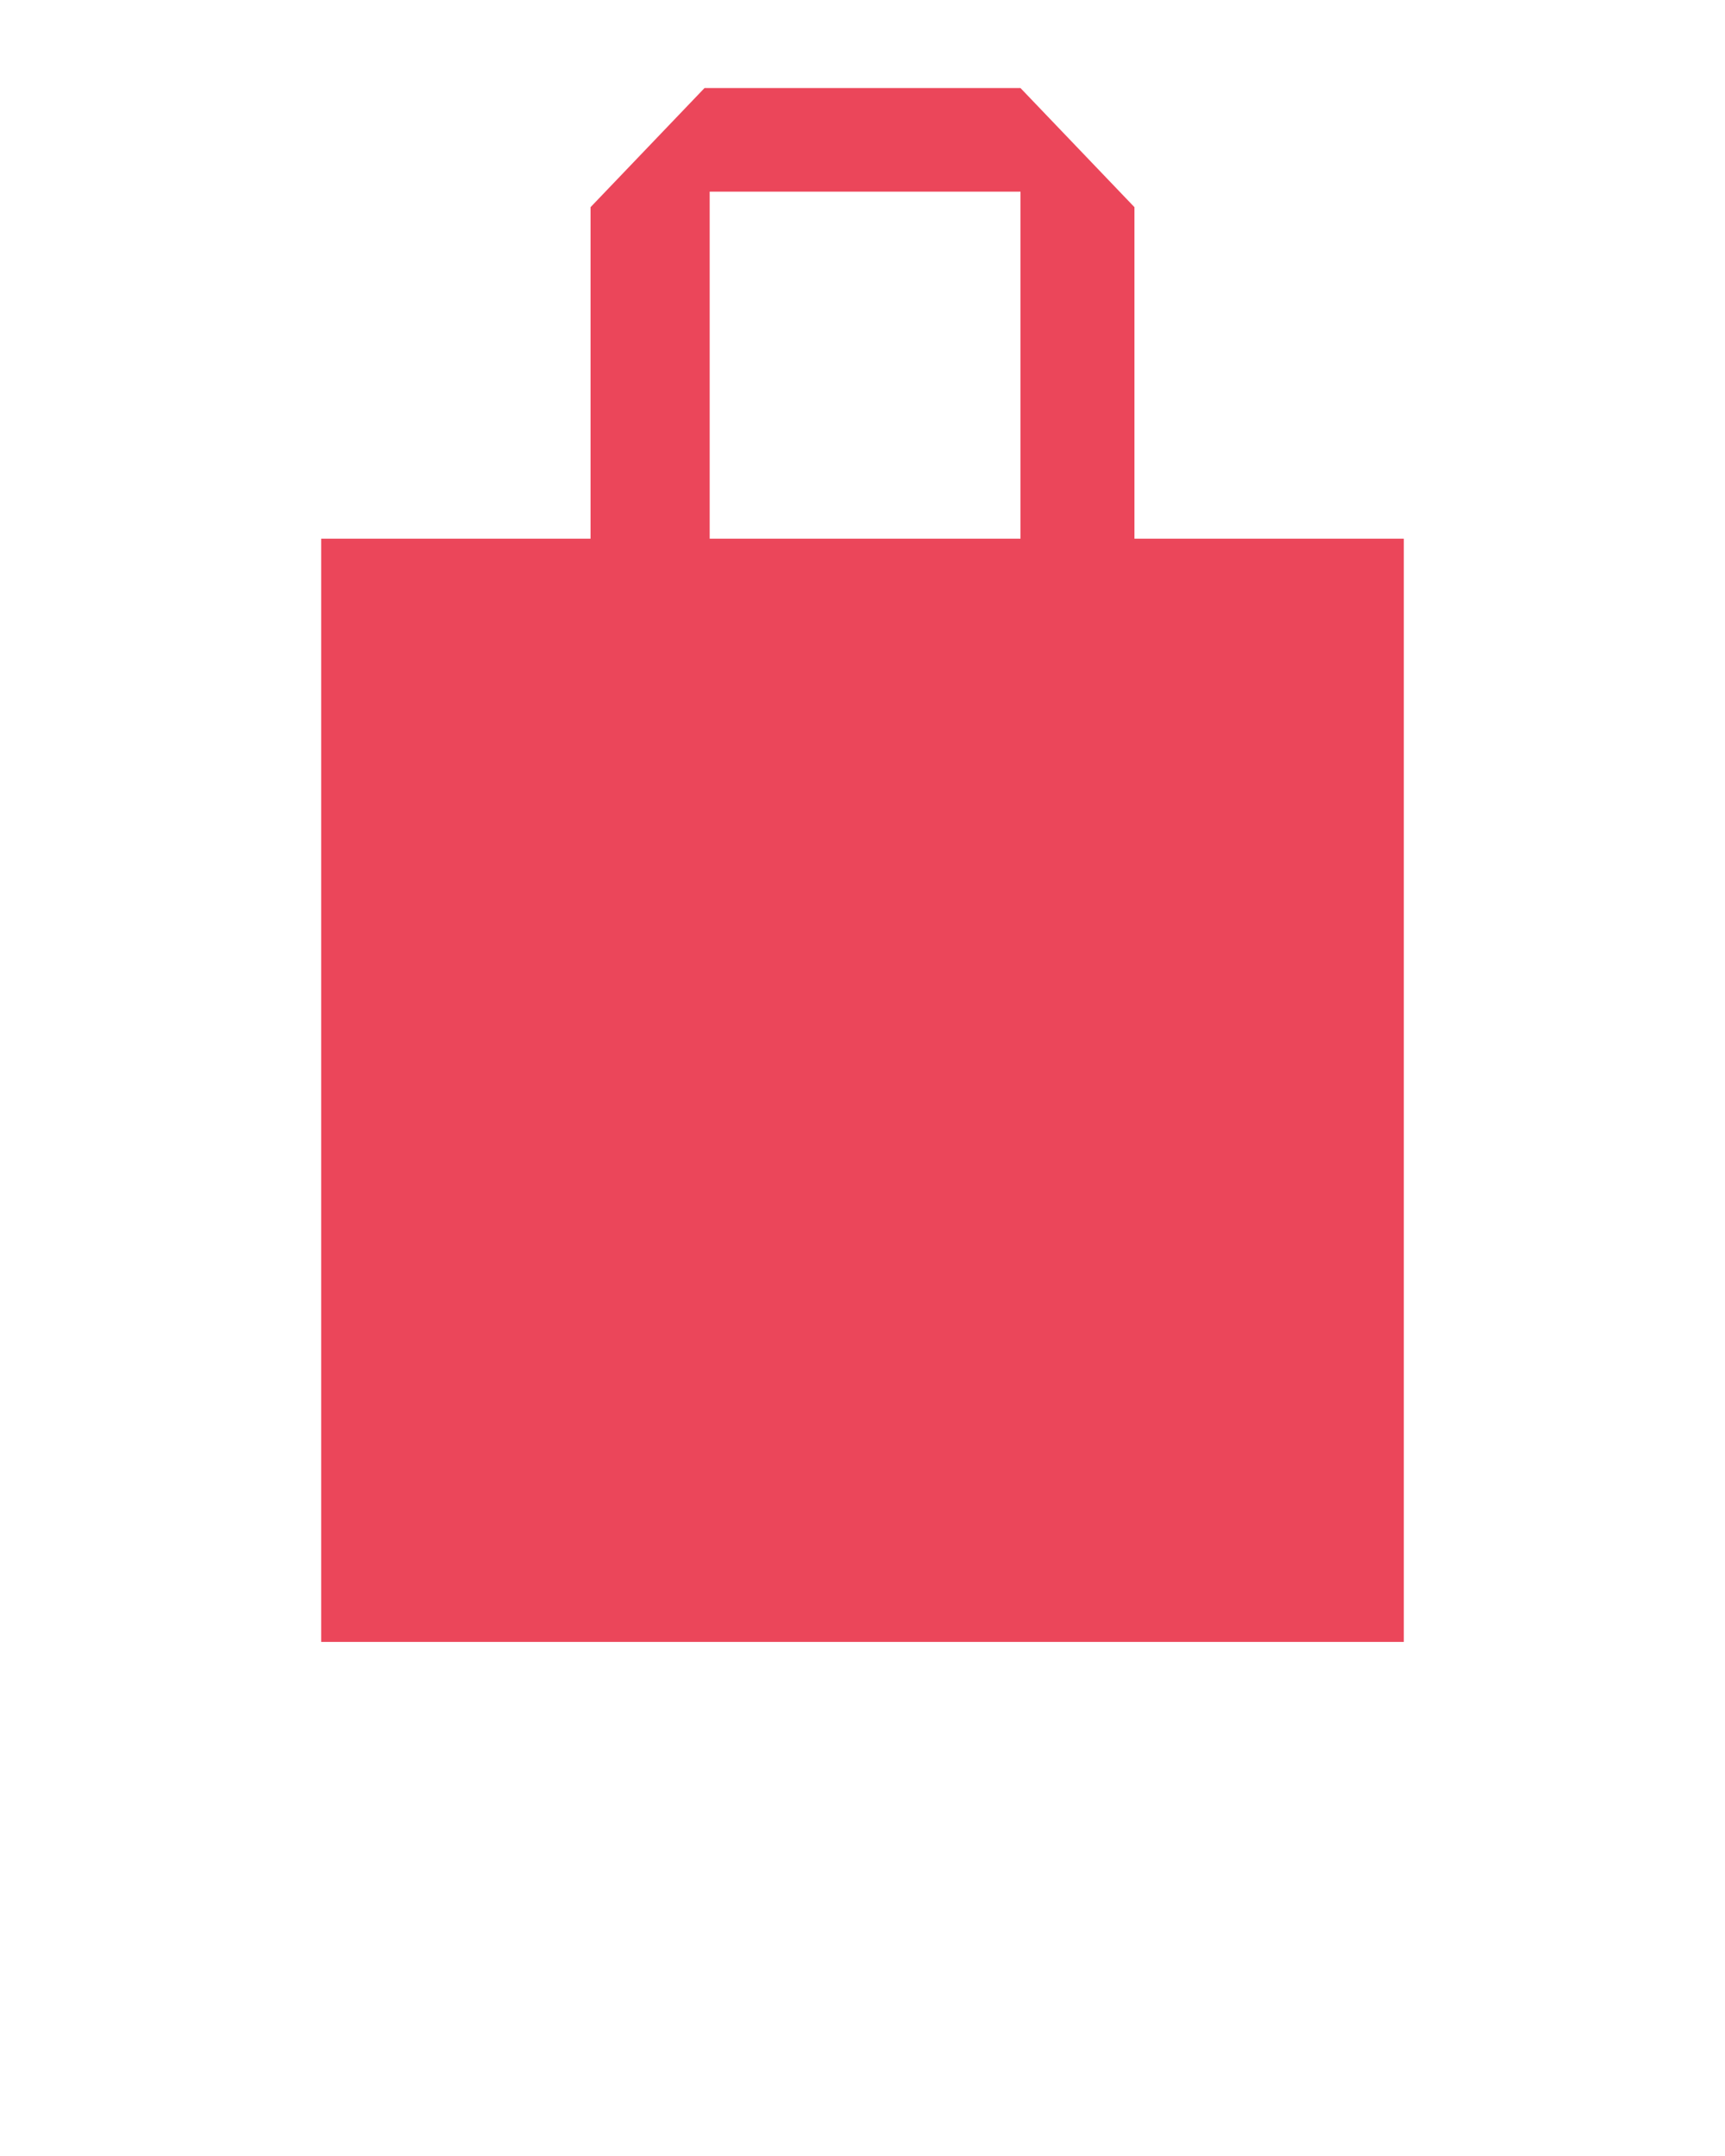 <svg xmlns="http://www.w3.org/2000/svg" xmlns:xlink="http://www.w3.org/1999/xlink" xml:space="preserve" version="1.1" style="shape-rendering:geometricPrecision;text-rendering:geometricPrecision;image-rendering:optimizeQuality;" viewBox="0 0 333 416.25" x="0px" y="0px" fill-rule="evenodd" clip-rule="evenodd"><defs><style type="text/css">

    .fil0 {fill:black}

  </style></defs><g><path fill="#EB465A" d="M62 104l52 0 0 -64 22 -23 61 0 22 23 0 64 52 0 0 213 -209 0 0 -213zm75 0l60 0 0 -67 -60 0 0 67z"/></g></svg>
